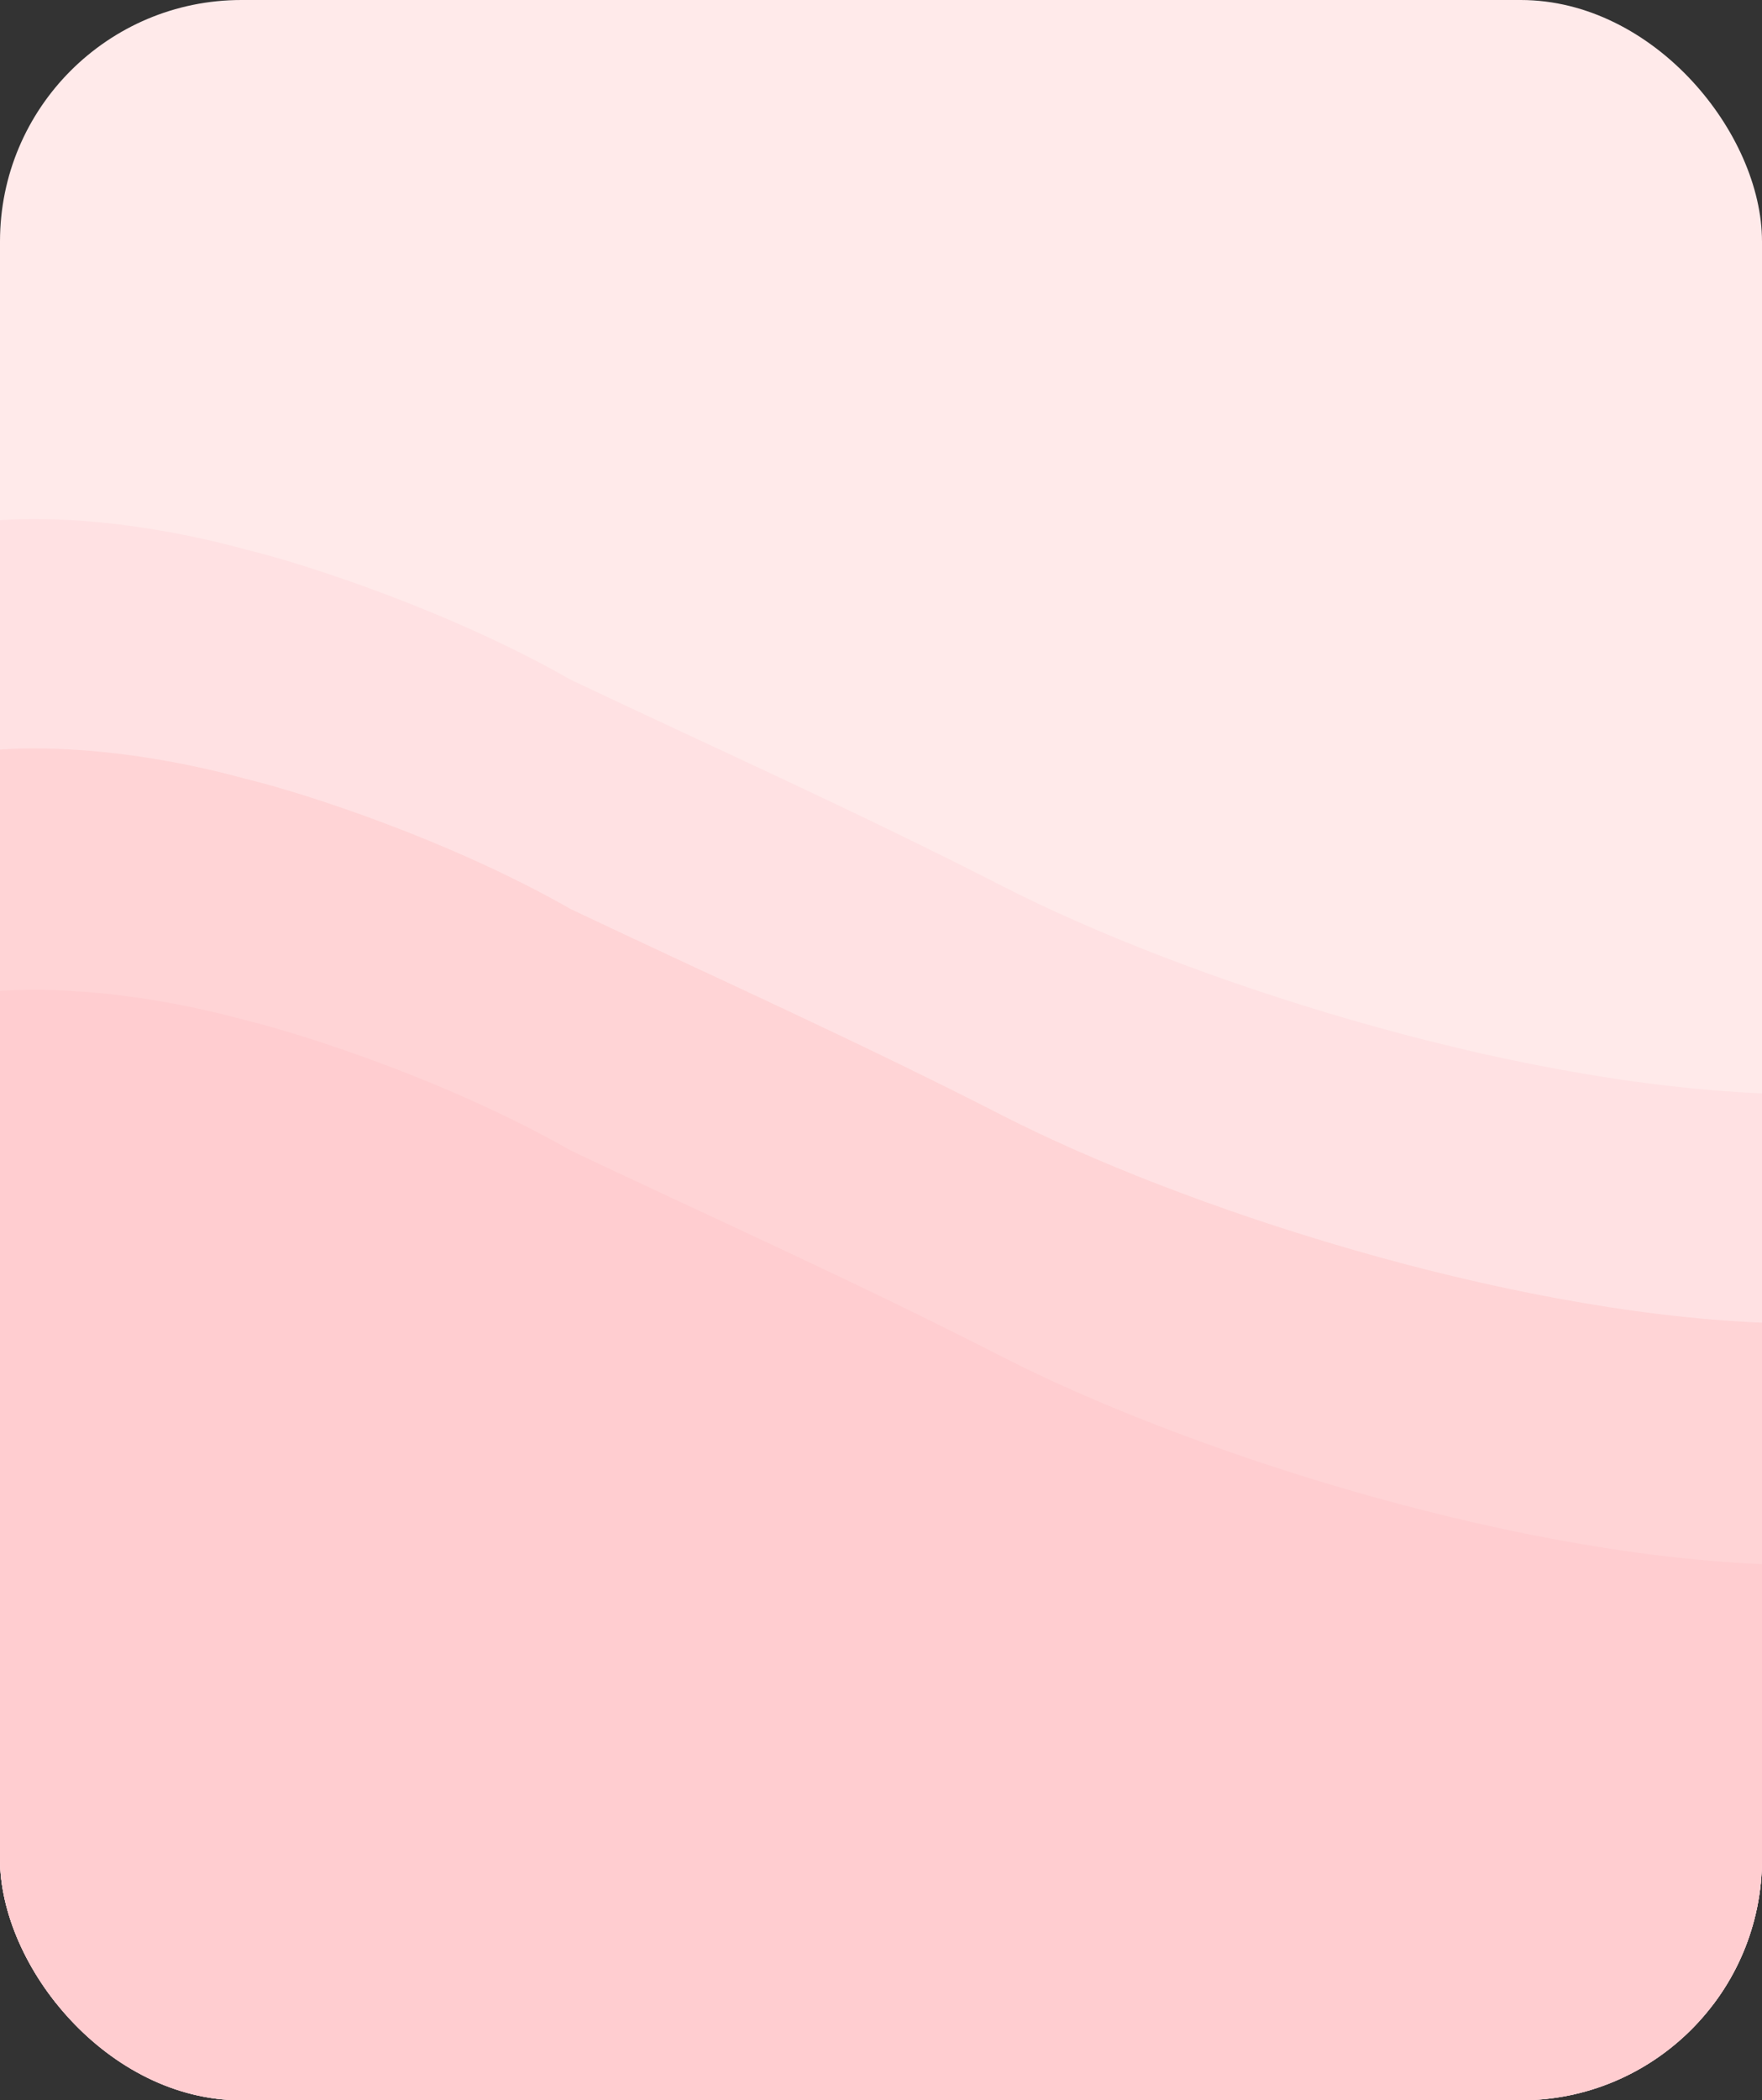 <svg width="146" height="174" viewBox="0 0 146 174" fill="none" xmlns="http://www.w3.org/2000/svg">
<rect x="0" y="0" width="146" height="174" fill="#333333" stroke="none"/>
<g clip-path="url(#clip0_97_1139)">
<rect width="146" height="174" rx="20" fill="#FFEAEA"/>
<path d="M20.27 45.5C11.457 43.096 4.113 42.796 0 43.096L0 166H146L146 90.575C124.262 89.673 97.759 80.927 83.135 73.447C70.797 67.136 59.34 62.028 47.296 56.318C37.308 50.609 25.264 46.702 20.27 45.5Z" fill="#FFE1E3"/>
<path d="M20.27 64.5C11.457 62.096 4.113 61.796 0 62.096L0 185H146L146 109.575C124.262 108.673 97.759 99.927 83.135 92.447C70.797 86.136 59.34 81.028 47.296 75.318C37.308 69.609 25.264 65.702 20.27 64.5Z" fill="#FFD4D6"/>
<path d="M20.27 84.5C11.457 82.096 4.113 81.796 0 82.096L0 205H146L146 129.575C124.262 128.673 97.759 119.926 83.135 112.447C70.797 106.136 59.34 101.028 47.296 95.318C37.308 89.609 25.264 85.702 20.27 84.5Z" fill="#FFCDD0"/>
</g>
<defs>
<clipPath id="clip0_97_1139">
<rect width="146" height="174" rx="20" fill="white"/>
</clipPath>
</defs>
</svg>
